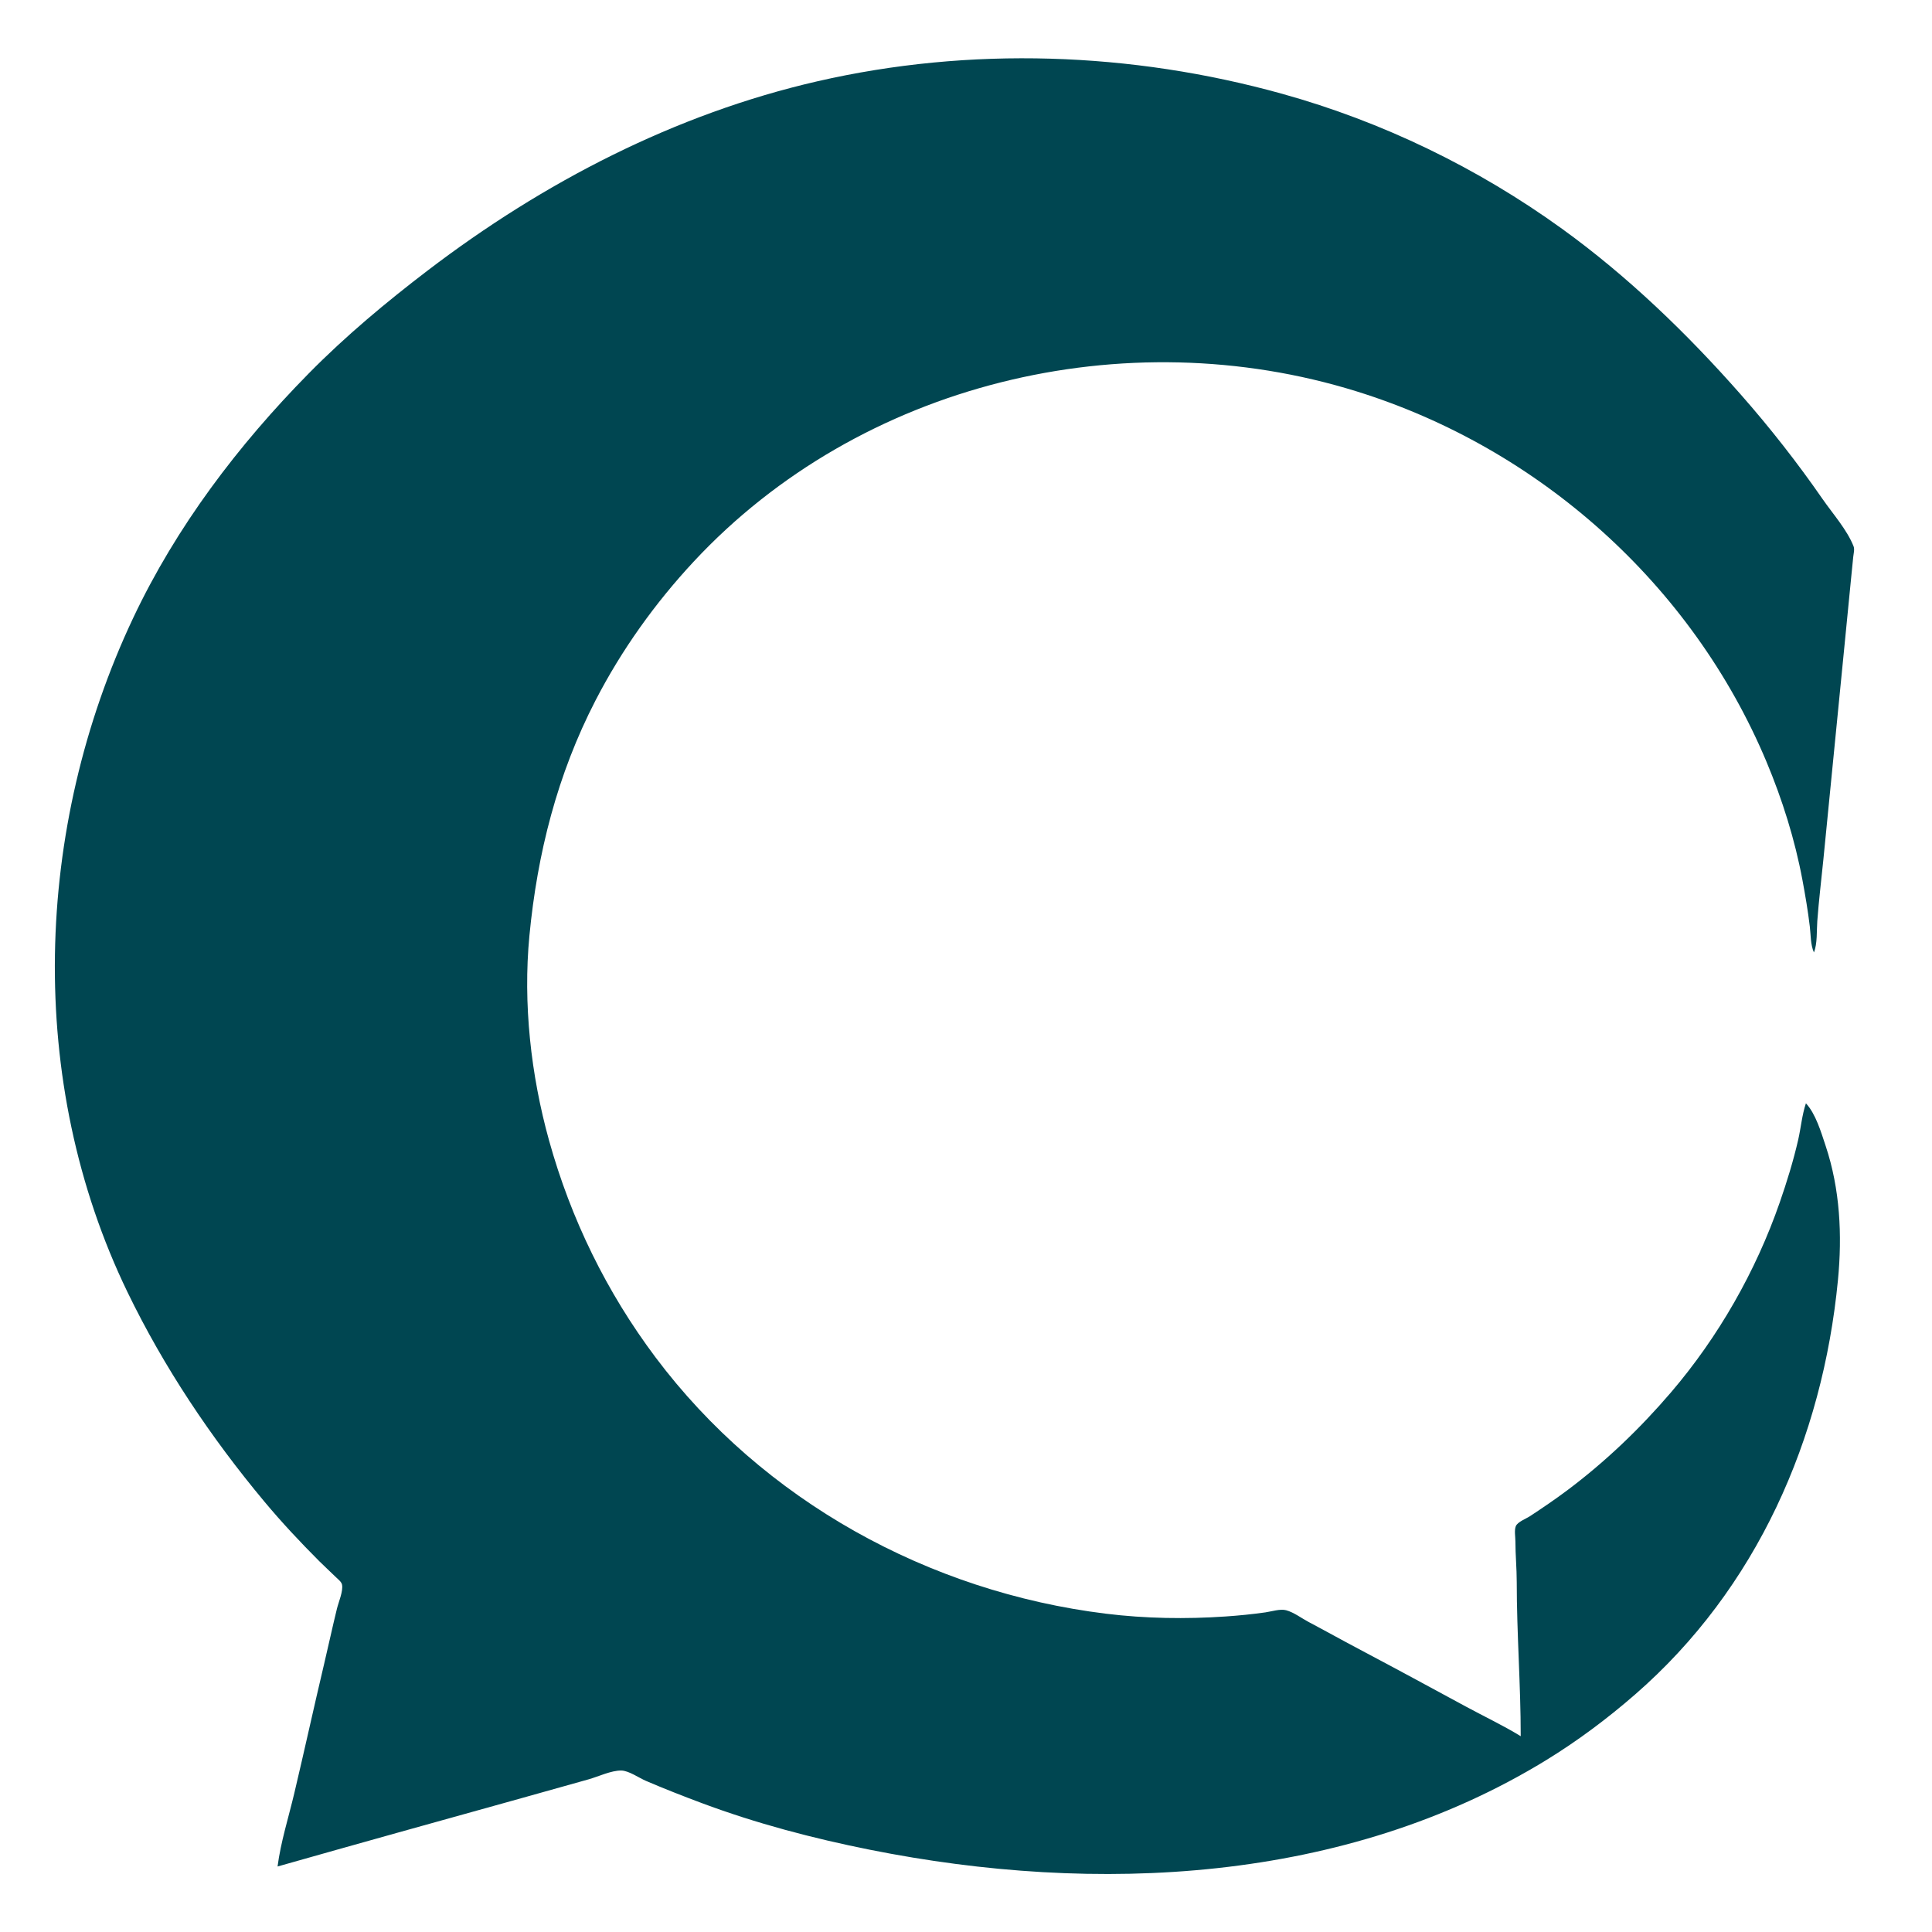 <?xml version="1.0" encoding="UTF-8" standalone="no"?>
<!-- Created with Inkscape (http://www.inkscape.org/) -->

<svg
   version="1.1"
   id="svg2"
   width="1024"
   height="1024"
   viewBox="0 0 1024 1024"
   xmlns="http://www.w3.org/2000/svg"
   xmlns:svg="http://www.w3.org/2000/svg">
  <defs
     id="defs6" />
  <g
     id="g8"
     style="display:inline">
    <path
       style="fill:#004651;fill-opacity:1;stroke:none;stroke-width:0.352"
       d="m 147.112,989.282 c 42.476,-12.054 85.013,-23.911 127.552,-35.736 12.456,-3.464 24.911,-6.945 37.35,-10.472 5.155,-1.462 11.91,-4.718 17.265,-4.655 3.964,0.05 9.39,3.897 13.037,5.461 9.764,4.189 19.647,8.058 29.598,11.779 28.882,10.796 58.931,18.703 89.146,24.742 119.881,23.971 251.856,17.808 358.344,-47.43 16.698,-10.229 32.448,-22.001 47.215,-34.851 64.495,-56.116 99.389,-135.505 107.528,-219.615 2.311,-23.879 1.121,-48.258 -6.519,-71.176 -2.375,-7.125 -5.24,-16.98 -10.454,-22.551 -2.072,6.117 -2.657,13.062 -4.105,19.379 -2.576,11.219 -5.986,22.255 -9.757,33.121 -12.678,36.518 -32.568,71.405 -57.712,100.773 -16.455,19.217 -34.661,36.645 -54.921,51.842 -6.413,4.806 -13.044,9.285 -19.732,13.696 -2.008,1.325 -6.603,3.023 -7.54,5.321 -0.884,2.174 -0.211,5.743 -0.211,8.069 0,7.156 0.705,14.337 0.705,21.494 0,27.255 2.114,54.481 2.114,81.746 -9.302,-5.694 -19.298,-10.423 -28.893,-15.613 -18.647,-10.084 -37.276,-20.222 -56.024,-30.116 -9.204,-4.855 -18.284,-9.94 -27.484,-14.799 -3.767,-1.991 -7.847,-5.148 -11.98,-6.244 -3.094,-0.821 -7.776,0.687 -10.923,1.138 -7.001,1.001 -14.094,1.695 -21.141,2.178 -21.053,1.441 -42.469,1.103 -63.424,-1.476 -93.874,-11.564 -181.677,-59.844 -238.727,-135.91 -25.905,-34.538 -44.844,-73.297 -56.398,-114.867 -9.658,-34.756 -13.858,-72.61 -10.426,-108.525 4.172,-43.643 14.827,-85.58 35.035,-124.733 13.83,-26.797 31.546,-51.588 52.089,-73.642 88.339,-94.833 228.54,-128.334 351.265,-90.192 96.971,30.137 177.9,102.472 217.255,196.251 8.418,20.067 15.088,41.314 19.084,62.719 1.529,8.185 2.921,16.395 3.911,24.665 0.539,4.478 0.328,9.577 2.171,13.742 1.889,-4.496 1.434,-11.67 1.793,-16.561 0.793,-10.81 2.121,-21.631 3.199,-32.417 3.689,-36.874 7.234,-73.765 10.923,-110.639 1.314,-13.153 2.604,-26.307 3.876,-39.464 l 1.057,-10.571 c 0.173,-1.727 0.825,-3.967 0.162,-5.638 -3.453,-8.721 -11.092,-17.322 -16.423,-25.017 -13.33,-19.249 -27.822,-37.744 -43.29,-55.32 -28.393,-32.255 -59.921,-62.726 -94.84,-87.941 C 783.101,88.915 732.717,64.493 679.519,49.701 599.609,27.489 514.131,24.515 433.223,43.088 357.827,60.395 288.015,96.572 226.744,143.322 c -22.054,16.825 -43.593,34.799 -63.068,54.573 -37.469,38.054 -70.217,81.214 -93.103,129.666 -52.536,111.224 -57.007,245.679 -3.002,357.287 19.277,39.841 44.175,77.028 72.522,110.992 9.221,11.046 19.048,21.543 29.217,31.712 2.882,2.882 5.912,5.599 8.809,8.457 1.071,1.061 2.826,2.326 3.157,3.876 0.719,3.383 -1.85,9.33 -2.674,12.685 -2.414,9.834 -4.531,19.746 -6.867,29.598 -5.391,22.755 -10.38,45.602 -15.771,68.357 -3.013,12.702 -7.181,25.817 -8.851,38.759 z"
       id="path224" />
  </g>
</svg>
